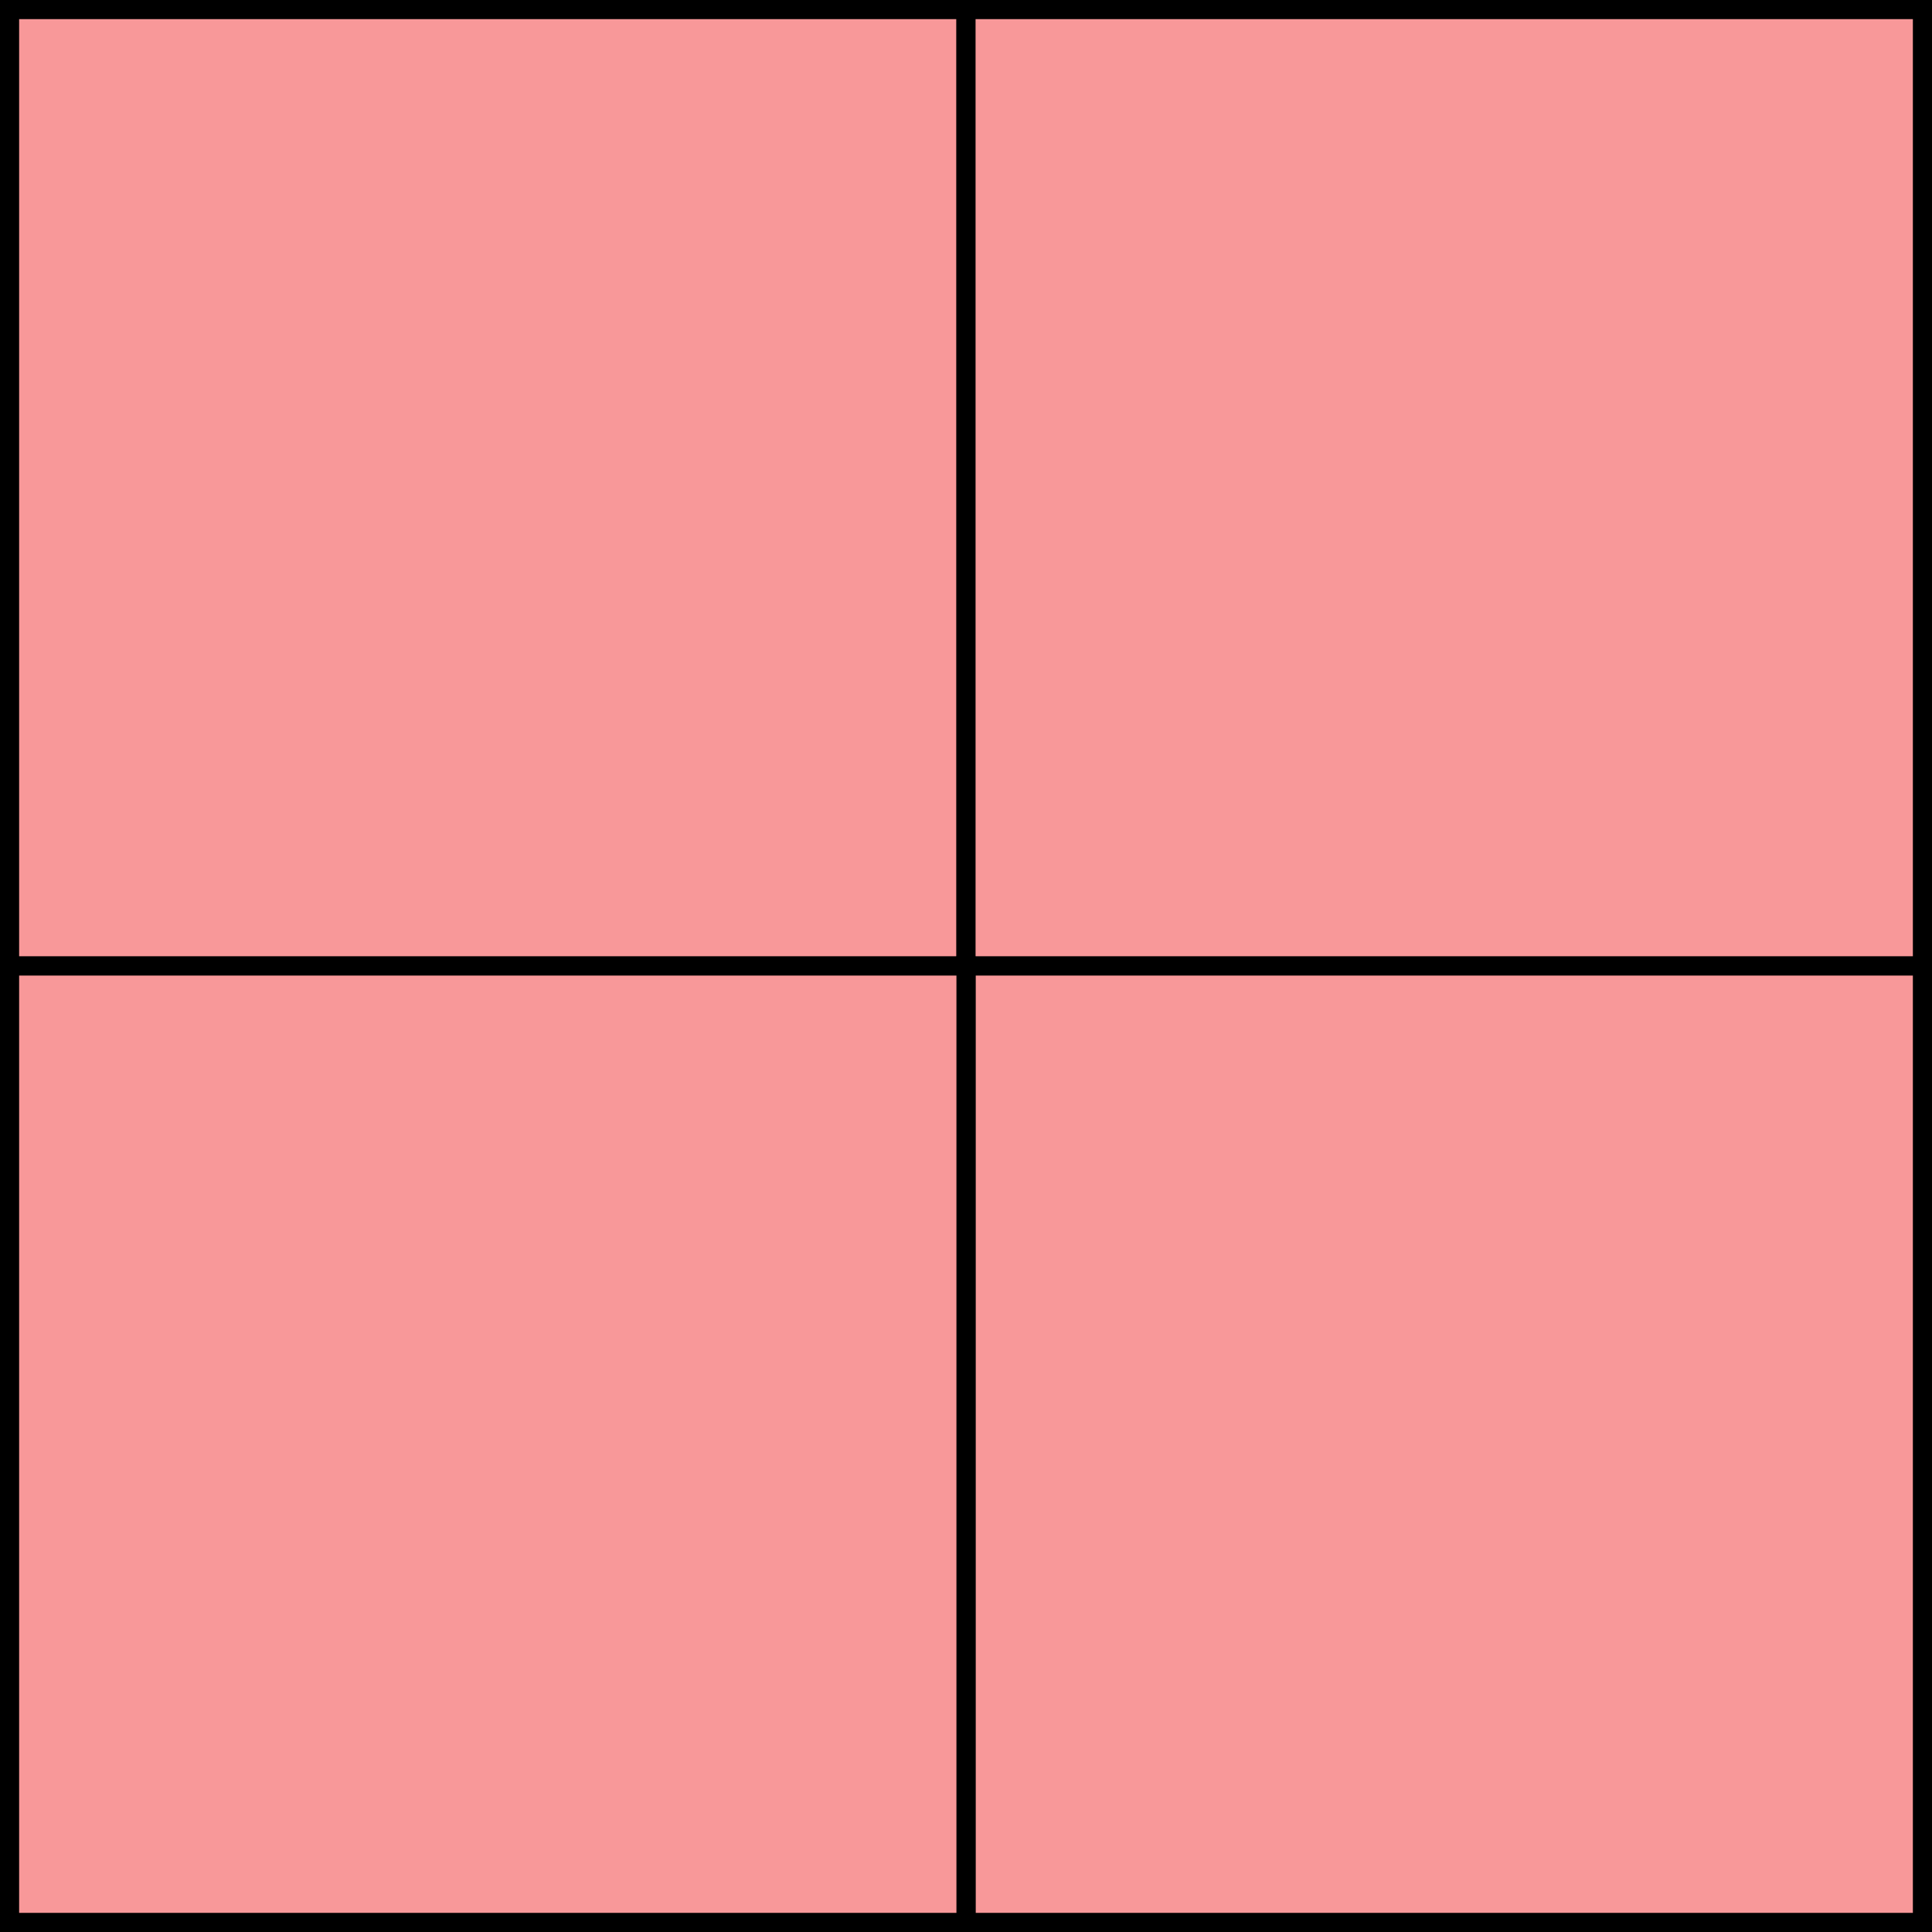 <svg xmlns="http://www.w3.org/2000/svg" viewBox="0 0 101 101"><defs><style>.cls-1{fill:#f89899;stroke:#000;stroke-miterlimit:10;}</style></defs><title>shape4</title><g id="Layer_2" data-name="Layer 2"><g id="Layer_1-2" data-name="Layer 1"><rect class="cls-1" x="0.5" y="0.5" width="50" height="50"/><rect class="cls-1" x="50.5" y="0.5" width="50" height="50"/><rect class="cls-1" x="50.5" y="50.5" width="50" height="50"/><rect class="cls-1" x="0.5" y="50.5" width="50" height="50"/></g></g></svg>